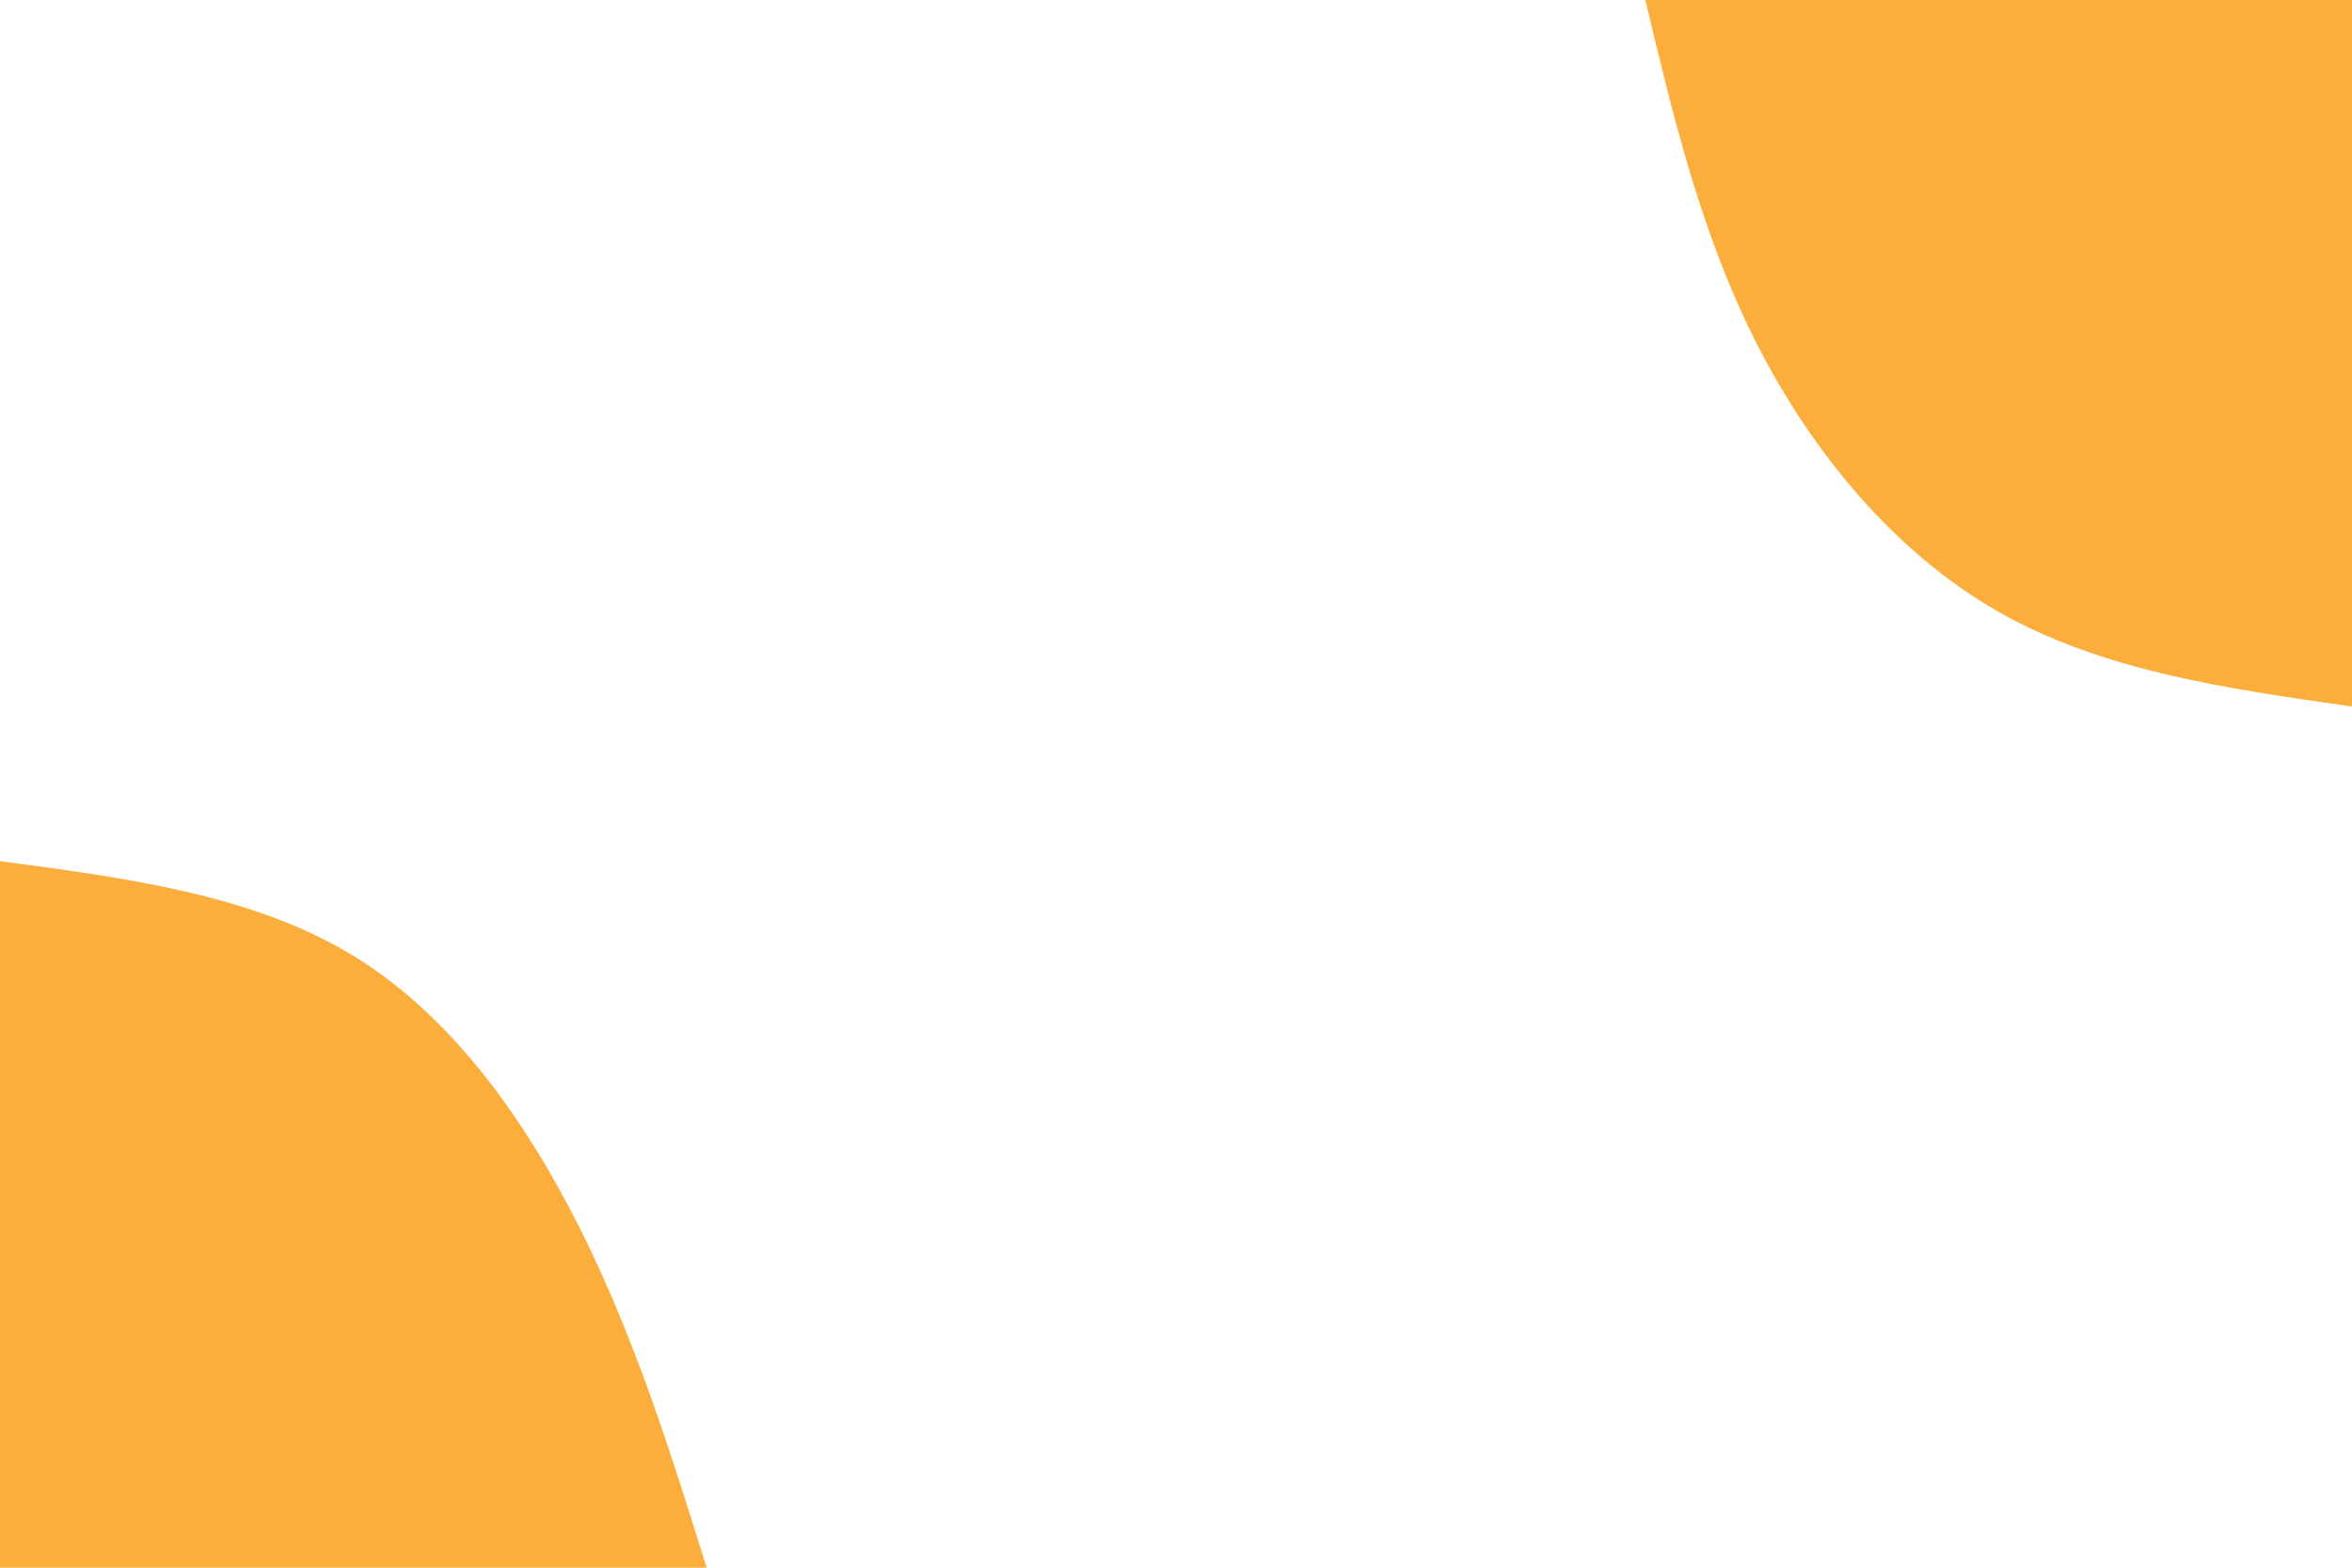 <svg id="visual" style="transform: rotate(90deg)" viewBox="0 0 900 600" width="900" height="600" xmlns="http://www.w3.org/2000/svg" xmlns:xlink="http://www.w3.org/1999/xlink" version="1.1"><rect x="0" y="0" width="900" height="600" fill="#fff"></rect><defs><linearGradient id="grad1_0" x1="33.3%" y1="0%" x2="100%" y2="100%"><stop offset="20%" stop-color="#ffffff" stop-opacity="1"></stop><stop offset="80%" stop-color="#ffffff" stop-opacity="1"></stop></linearGradient></defs><defs><linearGradient id="grad2_0" x1="0%" y1="0%" x2="66.7%" y2="100%"><stop offset="20%" stop-color="#ffffff" stop-opacity="1"></stop><stop offset="80%" stop-color="#ffffff" stop-opacity="1"></stop></linearGradient></defs><g transform="translate(900, 0)"><path d="M0 270.4C-47.8 263.6 -95.5 256.8 -135.2 234.2C-174.9 211.6 -206.6 173.2 -227.8 131.5C-249 89.8 -259.7 44.9 -270.4 0L0 0Z" fill="#FBAE3C"></path></g><g transform="translate(0, 600)"><path d="M0 -270.4C48.4 -264 96.9 -257.6 135.2 -234.2C173.5 -210.8 201.7 -170.4 222.6 -128.5C243.4 -86.6 256.9 -43.3 270.4 0L0 0Z" fill="#FBAE3C"></path></g></svg>